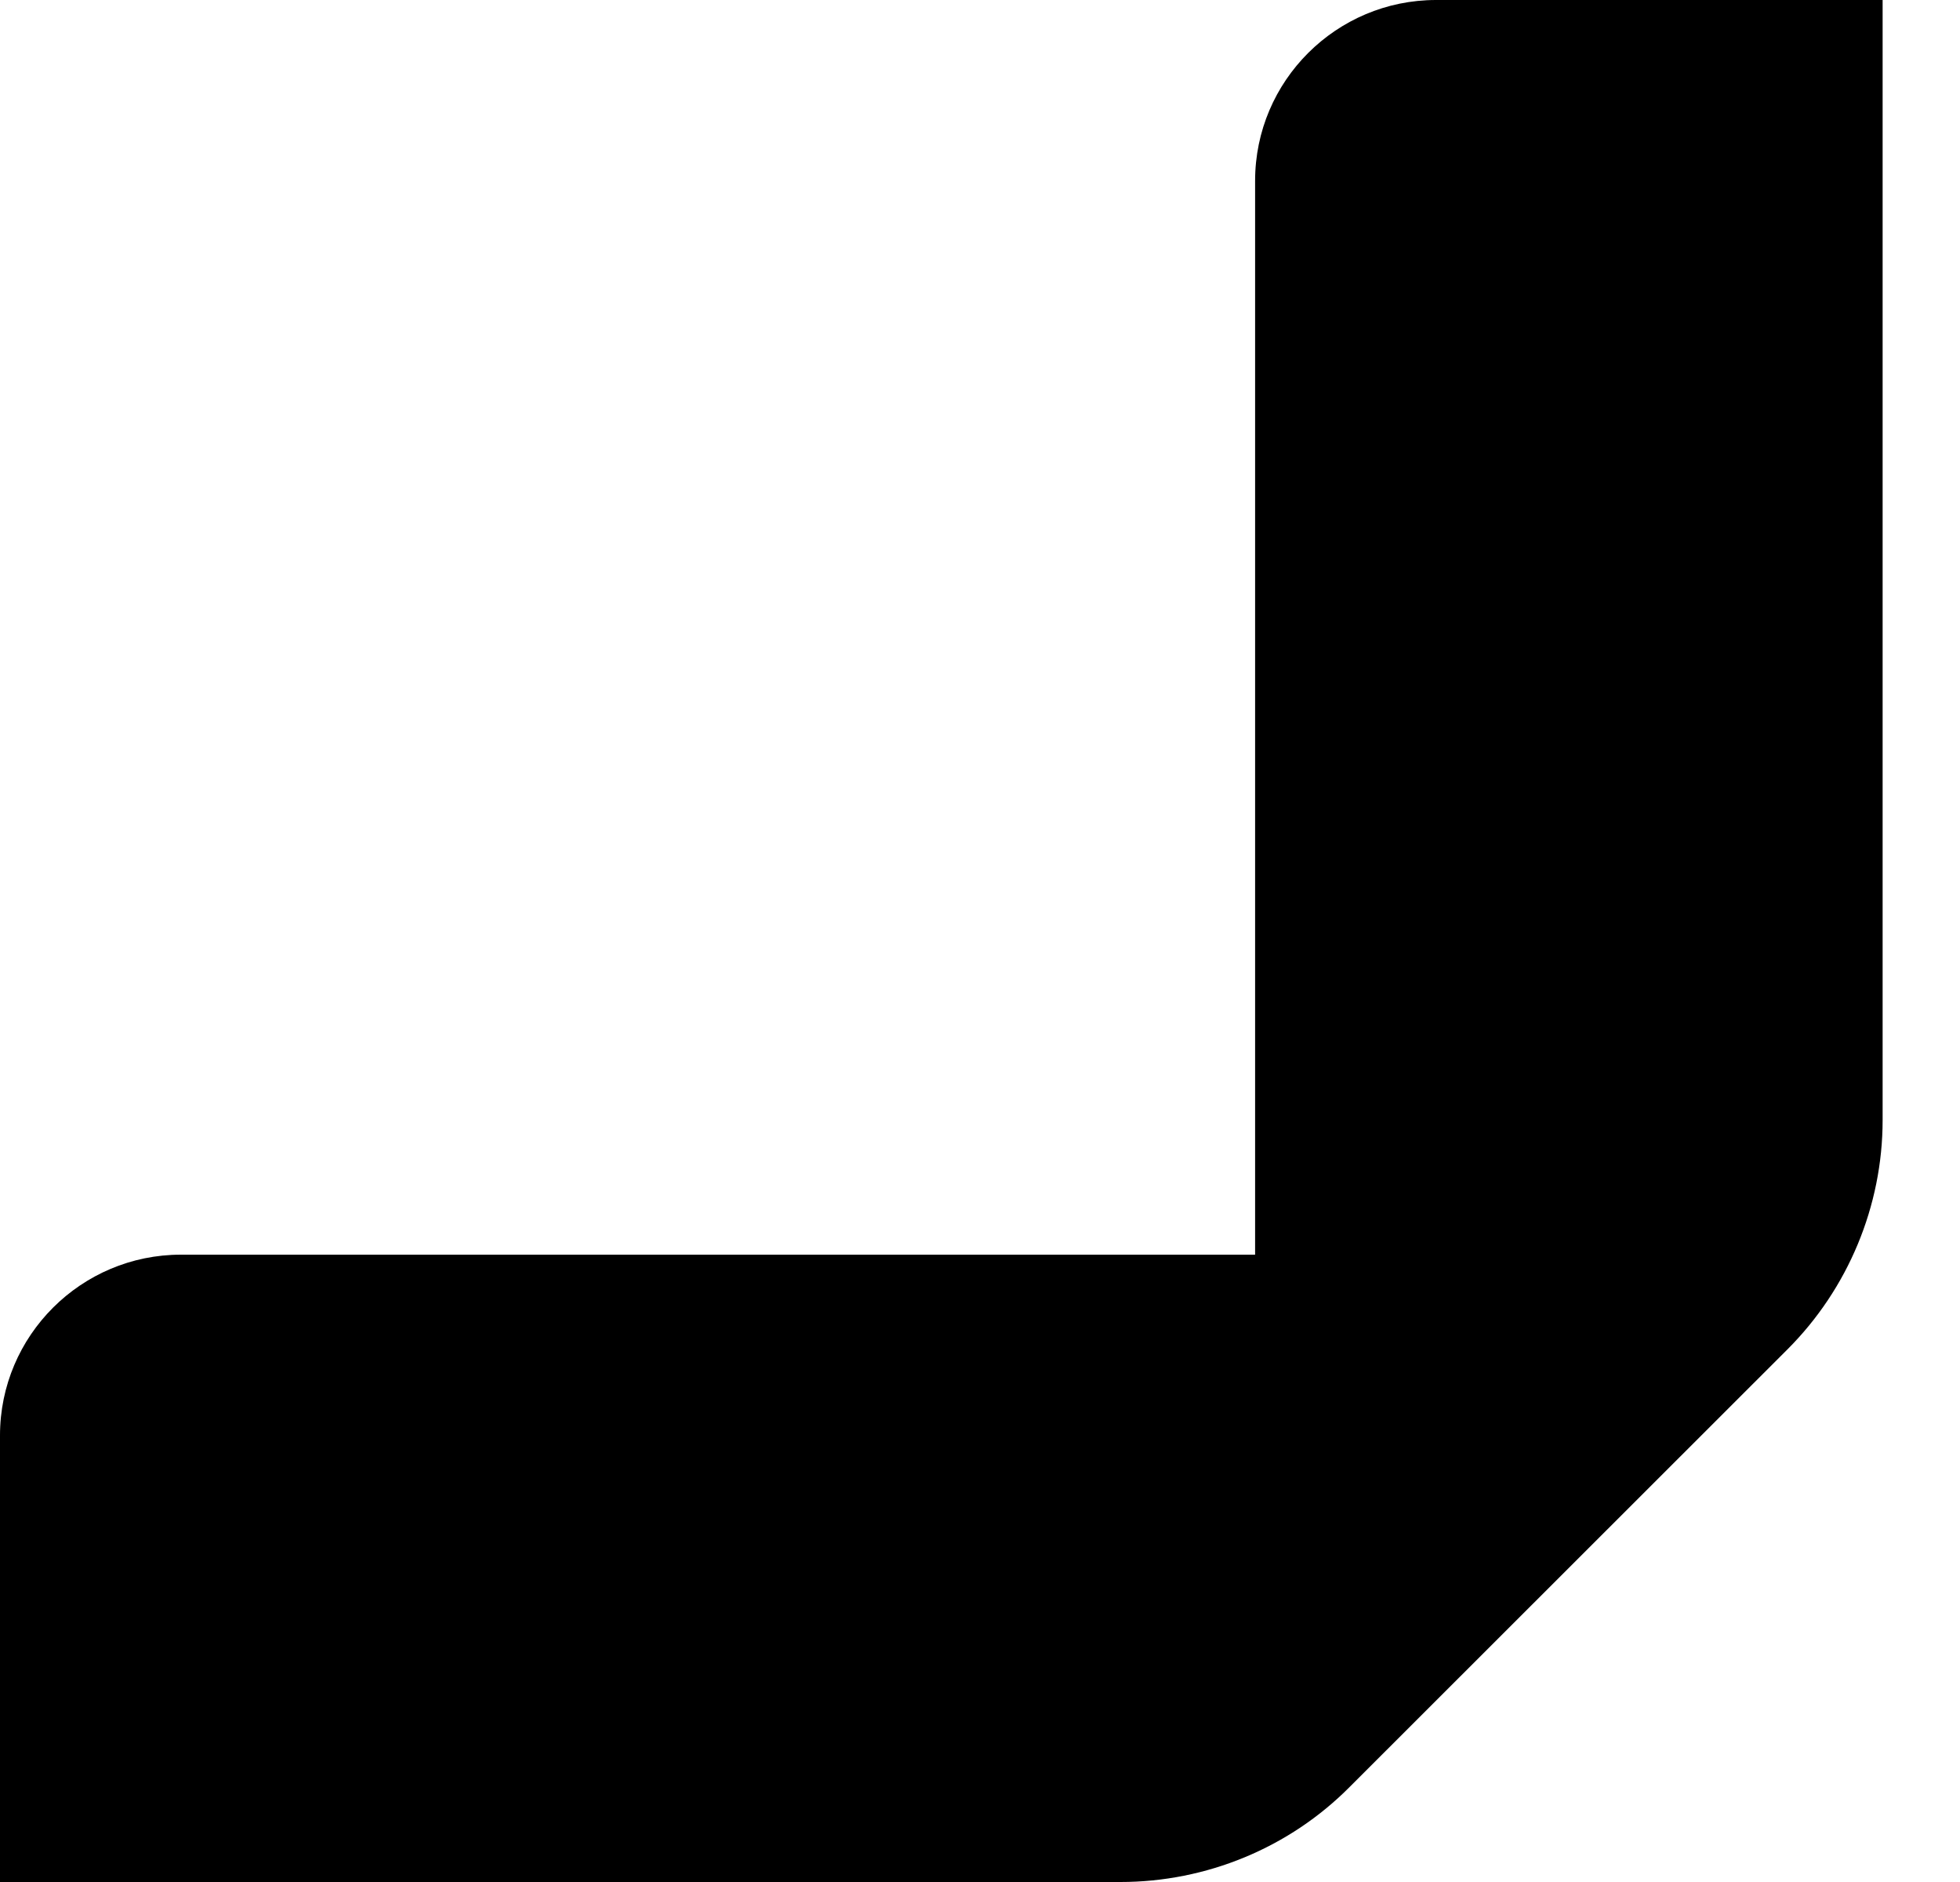 <svg width="25" height="24" viewBox="0 0 25 24" fill="none" xmlns="http://www.w3.org/2000/svg">
<path d="M17.216 22.787L22.8 17.207C23.573 16.434 24.013 15.378 24.013 14.284V0H18.317C17.046 0 16.009 1.031 16.009 2.306V16H2.308C1.037 16 0 17.031 0 18.306V24H14.292C15.386 24 16.443 23.566 17.216 22.787Z" fill="black"/>
</svg>
